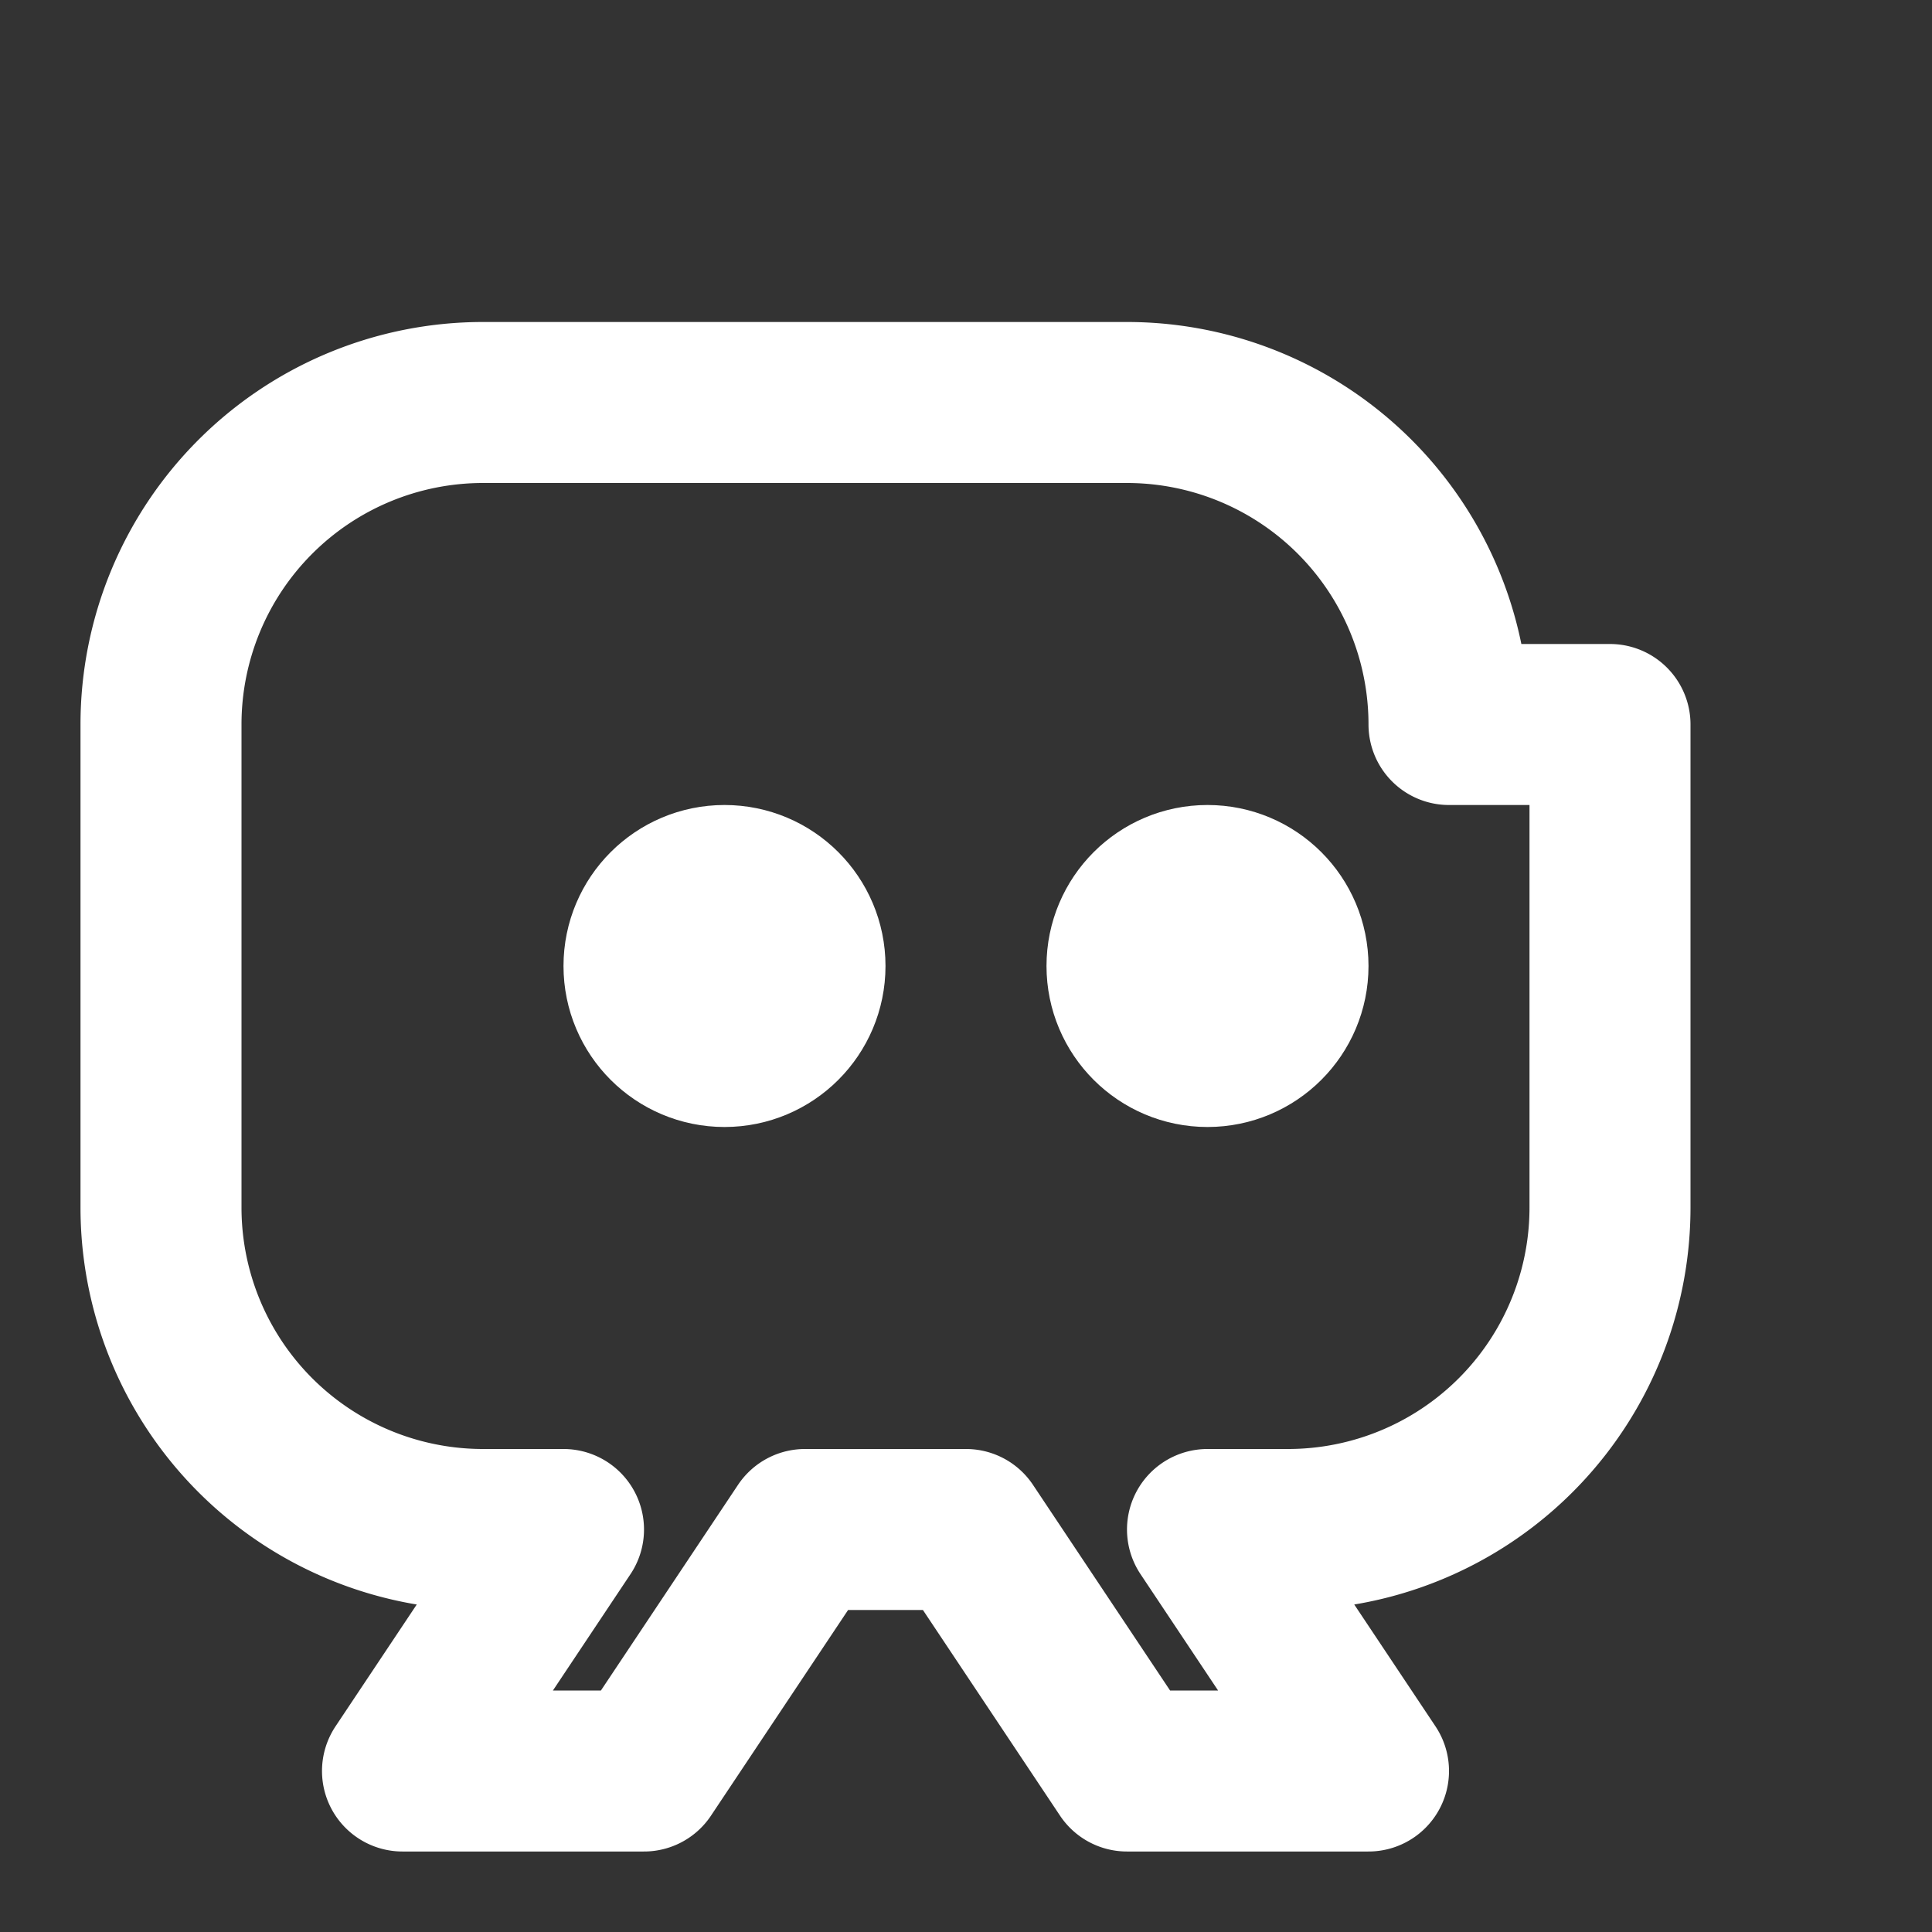 <svg xmlns="http://www.w3.org/2000/svg" viewBox="0 0 24 24" width="24" height="24" fill="none" stroke="white" stroke-width="2" stroke-linecap="round" stroke-linejoin="round">
  <rect x="0" y="0" width="24" height="24" fill="#333333" stroke="none"/>
  <path d="M18 9a4 4 0 0 0-4-4H6a4 4 0 0 0-4 4v6a4 4 0 0 0 4 4h1l-2 3h3l2-3h2l2 3h3l-2-3h1a4 4 0 0 0 4-4V9z" />
  <circle cx="9" cy="12" r="1" />
  <circle cx="15" cy="12" r="1" />
</svg> 